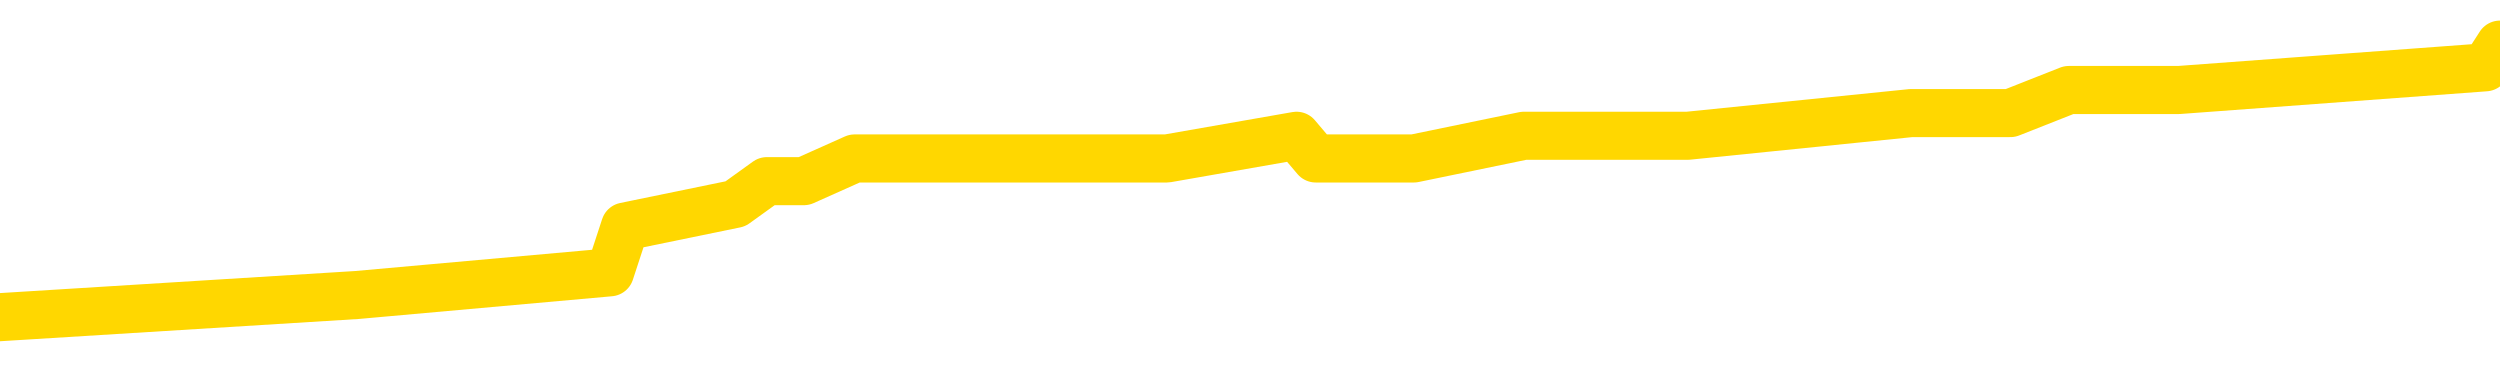 <svg xmlns="http://www.w3.org/2000/svg" version="1.1" viewBox="0 0 6500 1000">
	<path fill="none" stroke="gold" stroke-width="125" stroke-linecap="round" stroke-linejoin="round" d="M0 118104  L-599856 118104 L-599672 118045 L-599182 117927 L-598888 117868 L-598577 117749 L-598342 117690 L-598289 117572 L-598230 117453 L-598076 117394 L-598036 117276 L-597903 117217 L-597611 117157 L-597070 117157 L-596460 117098 L-596412 117098 L-595772 117039 L-595739 117039 L-595213 117039 L-595080 116980 L-594690 116862 L-594362 116743 L-594245 116625 L-594034 116507 L-593317 116507 L-592747 116447 L-592640 116447 L-592465 116388 L-592244 116270 L-591842 116211 L-591816 116092 L-590889 115974 L-590801 115856 L-590719 115737 L-590649 115619 L-590351 115560 L-590199 115442 L-588309 115501 L-588208 115501 L-587946 115501 L-587652 115560 L-587511 115442 L-587262 115442 L-587227 115382 L-587068 115323 L-586605 115205 L-586352 115146 L-586139 115027 L-585888 114968 L-585539 114909 L-584612 114791 L-584518 114672 L-584107 114613 L-582937 114495 L-581748 114436 L-581655 114317 L-581628 114199 L-581362 114081 L-581063 113962 L-580934 113844 L-580897 113726 L-580082 113726 L-579698 113785 L-578638 113844 L-578576 113844 L-578311 115027 L-577840 116152 L-577648 117276 L-577384 118400 L-577047 118341 L-576912 118282 L-576456 118223 L-575713 118163 L-575695 118104 L-575530 117986 L-575462 117986 L-574946 117927 L-573917 117927 L-573721 117868 L-573232 117808 L-572870 117749 L-572462 117749 L-572076 117808 L-570372 117808 L-570274 117808 L-570203 117808 L-570141 117808 L-569957 117749 L-569620 117749 L-568980 117690 L-568903 117631 L-568842 117631 L-568655 117572 L-568576 117572 L-568398 117513 L-568379 117453 L-568149 117453 L-567761 117394 L-566873 117394 L-566833 117335 L-566745 117276 L-566718 117157 L-565710 117098 L-565560 116980 L-565536 116921 L-565403 116862 L-565363 116802 L-564105 116743 L-564047 116743 L-563507 116684 L-563455 116684 L-563408 116684 L-563013 116625 L-562873 116566 L-562674 116507 L-562527 116507 L-562362 116507 L-562086 116566 L-561727 116566 L-561174 116507 L-560529 116447 L-560271 116329 L-560117 116270 L-559716 116211 L-559676 116152 L-559555 116092 L-559493 116152 L-559479 116152 L-559386 116152 L-559093 116092 L-558941 115856 L-558611 115737 L-558533 115619 L-558457 115560 L-558230 115382 L-558164 115264 L-557936 115146 L-557884 115027 L-557719 114968 L-556713 114909 L-556530 114850 L-555979 114791 L-555586 114672 L-555189 114613 L-554338 114495 L-554260 114436 L-553681 114376 L-553240 114376 L-552999 114317 L-552842 114317 L-552441 114199 L-552420 114199 L-551975 114140 L-551570 114081 L-551434 113962 L-551259 113844 L-551122 113726 L-550872 113607 L-549872 113548 L-549790 113489 L-549655 113430 L-549616 113371 L-548726 113311 L-548511 113252 L-548067 113193 L-547950 113134 L-547893 113075 L-547217 113075 L-547117 113015 L-547088 113015 L-545746 112956 L-545340 112897 L-545301 112838 L-544372 112779 L-544274 112720 L-544141 112660 L-543737 112601 L-543711 112542 L-543618 112483 L-543402 112424 L-542991 112305 L-541837 112187 L-541545 112069 L-541517 111950 L-540908 111891 L-540658 111773 L-540639 111714 L-539709 111655 L-539658 111536 L-539535 111477 L-539518 111359 L-539362 111300 L-539187 111181 L-539050 111122 L-538994 111063 L-538886 111004 L-538801 110944 L-538567 110885 L-538492 110826 L-538184 110767 L-538066 110708 L-537896 110649 L-537805 110589 L-537703 110589 L-537679 110530 L-537602 110530 L-537504 110412 L-537137 110353 L-537033 110294 L-536529 110234 L-536077 110175 L-536039 110116 L-536015 110057 L-535974 109998 L-535846 109939 L-535745 109879 L-535303 109820 L-535021 109761 L-534429 109702 L-534298 109643 L-534024 109524 L-533871 109465 L-533718 109406 L-533633 109288 L-533555 109228 L-533369 109169 L-533319 109169 L-533291 109110 L-533212 109051 L-533188 108992 L-532905 108873 L-532301 108755 L-531306 108696 L-531008 108637 L-530274 108578 L-530030 108518 L-529940 108459 L-529362 108400 L-528664 108341 L-527912 108282 L-527593 108223 L-527210 108104 L-527133 108045 L-526499 107986 L-526313 107927 L-526226 107927 L-526096 107927 L-525783 107868 L-525734 107808 L-525592 107749 L-525570 107690 L-524602 107631 L-524057 107572 L-523579 107572 L-523518 107572 L-523194 107572 L-523173 107513 L-523110 107513 L-522900 107453 L-522823 107394 L-522769 107335 L-522746 107276 L-522707 107217 L-522691 107157 L-521934 107098 L-521917 107039 L-521118 106980 L-520966 106921 L-520060 106862 L-519554 106802 L-519325 106684 L-519283 106684 L-519168 106625 L-518992 106566 L-518237 106625 L-518102 106566 L-517938 106507 L-517620 106447 L-517444 106329 L-516422 106211 L-516399 106092 L-516148 106033 L-515935 105915 L-515301 105856 L-515063 105737 L-515030 105619 L-514852 105501 L-514772 105382 L-514682 105323 L-514618 105205 L-514177 105086 L-514154 105027 L-513613 104968 L-513357 104909 L-512862 104850 L-511985 104791 L-511948 104731 L-511896 104672 L-511855 104613 L-511737 104554 L-511461 104495 L-511254 104376 L-511057 104258 L-511034 104140 L-510983 104021 L-510944 103962 L-510866 103903 L-510269 103785 L-510208 103726 L-510105 103666 L-509951 103607 L-509319 103548 L-508638 103489 L-508335 103371 L-507989 103311 L-507791 103252 L-507743 103134 L-507422 103075 L-506795 103015 L-506648 102956 L-506612 102897 L-506554 102838 L-506477 102720 L-506236 102720 L-506148 102660 L-506054 102601 L-505760 102542 L-505626 102483 L-505565 102424 L-505529 102305 L-505256 102305 L-504250 102246 L-504075 102187 L-504024 102187 L-503731 102128 L-503539 102010 L-503206 101950 L-502699 101891 L-502137 101773 L-502122 101655 L-502106 101595 L-502005 101477 L-501891 101359 L-501852 101240 L-501814 101181 L-501748 101181 L-501720 101122 L-501581 101181 L-501288 101181 L-501238 101181 L-501133 101181 L-500869 101122 L-500404 101063 L-500259 101063 L-500205 100944 L-500148 100885 L-499957 100826 L-499591 100767 L-499377 100767 L-499182 100767 L-499124 100767 L-499065 100649 L-498911 100589 L-498642 100530 L-498212 100826 L-498196 100826 L-498119 100767 L-498055 100708 L-497926 100294 L-497902 100234 L-497618 100175 L-497570 100116 L-497516 100057 L-497053 99998 L-497015 99998 L-496974 99939 L-496784 99879 L-496303 99820 L-495816 99761 L-495800 99702 L-495762 99643 L-495505 99584 L-495428 99465 L-495198 99406 L-495182 99288 L-494888 99169 L-494445 99110 L-493998 99051 L-493494 98992 L-493340 98933 L-493053 98873 L-493013 98755 L-492682 98696 L-492460 98637 L-491943 98518 L-491867 98459 L-491620 98341 L-491425 98223 L-491365 98163 L-490589 98104 L-490515 98104 L-490284 98045 L-490268 98045 L-490206 97986 L-490010 97927 L-489546 97927 L-489523 97868 L-489393 97868 L-488092 97868 L-488076 97868 L-487998 97808 L-487905 97808 L-487688 97808 L-487535 97749 L-487357 97808 L-487303 97868 L-487016 97927 L-486976 97927 L-486607 97927 L-486167 97927 L-485984 97927 L-485662 97868 L-485367 97868 L-484921 97749 L-484850 97690 L-484387 97572 L-483949 97513 L-483767 97453 L-482313 97335 L-482181 97276 L-481724 97157 L-481498 97098 L-481112 96980 L-480595 96862 L-479641 96743 L-478847 96625 L-478172 96566 L-477747 96447 L-477436 96388 L-477206 96211 L-476522 96033 L-476509 95856 L-476300 95619 L-476277 95560 L-476103 95442 L-475153 95382 L-474885 95264 L-474070 95205 L-473759 95086 L-473722 95027 L-473664 94909 L-473048 94850 L-472410 94731 L-470784 94672 L-470110 94613 L-469468 94613 L-469390 94613 L-469334 94613 L-469298 94613 L-469270 94554 L-469158 94436 L-469140 94376 L-469117 94317 L-468964 94258 L-468910 94140 L-468832 94081 L-468713 94021 L-468615 93962 L-468498 93903 L-468228 93785 L-467959 93726 L-467941 93607 L-467742 93548 L-467595 93430 L-467368 93371 L-467234 93311 L-466925 93252 L-466865 93193 L-466512 93075 L-466163 93015 L-466062 92956 L-465998 92838 L-465938 92779 L-465554 92660 L-465173 92601 L-465069 92542 L-464808 92483 L-464537 92365 L-464378 92305 L-464346 92246 L-464284 92187 L-464142 92128 L-463958 92069 L-463914 92010 L-463626 92010 L-463610 91950 L-463376 91950 L-463316 91891 L-463277 91891 L-462697 91832 L-462564 91773 L-462540 91536 L-462522 91122 L-462505 90649 L-462488 90175 L-462464 89702 L-462448 89347 L-462427 88933 L-462410 88518 L-462387 88282 L-462370 88045 L-462349 87868 L-462332 87749 L-462283 87572 L-462211 87394 L-462176 87098 L-462152 86862 L-462116 86625 L-462075 86388 L-462038 86270 L-462022 86033 L-461998 85856 L-461961 85737 L-461944 85560 L-461921 85442 L-461903 85323 L-461885 85205 L-461869 85086 L-461840 84909 L-461814 84731 L-461768 84672 L-461752 84554 L-461710 84495 L-461662 84376 L-461591 84258 L-461576 84140 L-461560 84021 L-461498 83962 L-461458 83903 L-461419 83844 L-461253 83785 L-461188 83726 L-461172 83666 L-461128 83548 L-461069 83489 L-460857 83430 L-460823 83371 L-460781 83311 L-460703 83252 L-460166 83193 L-460087 83134 L-459983 83015 L-459895 82956 L-459718 82897 L-459368 82838 L-459212 82779 L-458774 82720 L-458617 82660 L-458487 82601 L-457784 82483 L-457582 82424 L-456622 82305 L-456140 82246 L-456040 82246 L-455948 82187 L-455703 82128 L-455630 82069 L-455187 81950 L-455091 81891 L-455076 81832 L-455060 81773 L-455035 81714 L-454569 81655 L-454352 81595 L-454213 81536 L-453919 81477 L-453830 81418 L-453789 81359 L-453759 81300 L-453587 81240 L-453528 81181 L-453451 81122 L-453371 81063 L-453301 81063 L-452992 81004 L-452907 80944 L-452693 80885 L-452658 80826 L-451974 80767 L-451876 80708 L-451670 80649 L-451624 80589 L-451346 80530 L-451283 80471 L-451266 80353 L-451188 80294 L-450880 80175 L-450856 80116 L-450802 79998 L-450779 79939 L-450657 79879 L-450521 79761 L-450277 79702 L-450151 79702 L-449504 79643 L-449488 79643 L-449464 79643 L-449283 79524 L-449207 79465 L-449115 79406 L-448688 79347 L-448272 79288 L-447879 79169 L-447800 79110 L-447781 79051 L-447418 78992 L-447181 78933 L-446953 78873 L-446640 78814 L-446562 78755 L-446481 78637 L-446303 78518 L-446288 78459 L-446022 78341 L-445942 78282 L-445712 78223 L-445486 78163 L-445170 78163 L-444995 78104 L-444634 78104 L-444242 78045 L-444173 77927 L-444109 77868 L-443969 77749 L-443917 77690 L-443815 77572 L-443314 77513 L-443116 77453 L-442870 77394 L-442684 77335 L-442385 77276 L-442308 77217 L-442142 77098 L-441258 77039 L-441229 76921 L-441106 76802 L-440528 76743 L-440450 76684 L-439736 76684 L-439425 76684 L-439211 76684 L-439195 76684 L-438808 76684 L-438283 76566 L-437837 76507 L-437507 76447 L-437355 76388 L-437029 76388 L-436850 76329 L-436769 76329 L-436563 76211 L-436387 76152 L-435458 76092 L-434569 76033 L-434530 75974 L-434302 75974 L-433923 75915 L-433135 75856 L-432901 75797 L-432825 75737 L-432467 75678 L-431896 75560 L-431629 75501 L-431242 75442 L-431138 75442 L-430968 75442 L-430350 75442 L-430139 75442 L-429831 75442 L-429778 75382 L-429650 75323 L-429597 75264 L-429478 75205 L-429142 75086 L-428182 75027 L-428051 74909 L-427849 74850 L-427218 74791 L-426907 74731 L-426493 74672 L-426465 74613 L-426320 74554 L-425900 74495 L-424567 74495 L-424520 74436 L-424392 74317 L-424375 74258 L-423797 74140 L-423592 74081 L-423562 74021 L-423521 73962 L-423464 73903 L-423426 73844 L-423348 73785 L-423205 73726 L-422751 73666 L-422632 73607 L-422347 73548 L-421974 73489 L-421878 73430 L-421551 73371 L-421197 73311 L-421027 73252 L-420980 73193 L-420871 73134 L-420782 73075 L-420754 73015 L-420677 72897 L-420374 72838 L-420340 72720 L-420269 72660 L-419901 72601 L-419565 72542 L-419484 72542 L-419265 72483 L-419093 72424 L-419065 72365 L-418568 72305 L-418019 72187 L-417138 72128 L-417040 72010 L-416963 71950 L-416689 71891 L-416441 71773 L-416368 71714 L-416306 71595 L-416187 71536 L-416145 71477 L-416035 71418 L-415958 71300 L-415257 71240 L-415012 71181 L-414972 71122 L-414816 71063 L-414216 71063 L-413989 71063 L-413897 71063 L-413422 71063 L-412825 70944 L-412305 70885 L-412284 70826 L-412139 70767 L-411819 70767 L-411277 70767 L-411045 70767 L-410874 70767 L-410388 70708 L-410160 70649 L-410075 70589 L-409729 70530 L-409403 70530 L-408880 70471 L-408553 70412 L-407952 70353 L-407755 70234 L-407703 70175 L-407662 70116 L-407381 70057 L-406697 69939 L-406386 69879 L-406361 69761 L-406170 69702 L-405947 69643 L-405861 69584 L-405198 69465 L-405173 69406 L-404952 69288 L-404622 69228 L-404270 69110 L-404065 69051 L-403832 68933 L-403575 68873 L-403385 68755 L-403338 68696 L-403111 68637 L-403076 68578 L-402920 68518 L-402705 68459 L-402532 68400 L-402441 68341 L-402163 68282 L-401920 68223 L-401604 68163 L-401178 68163 L-401141 68163 L-400657 68163 L-400424 68163 L-400212 68104 L-399986 68045 L-399436 68045 L-399189 67986 L-398355 67986 L-398299 67927 L-398278 67868 L-398120 67808 L-397658 67749 L-397617 67690 L-397277 67572 L-397144 67513 L-396921 67453 L-396349 67394 L-395877 67335 L-395683 67276 L-395490 67217 L-395300 67157 L-395199 67098 L-394830 67039 L-394784 66980 L-394703 66921 L-393409 66862 L-393361 66802 L-393093 66802 L-392947 66802 L-392396 66802 L-392280 66743 L-392198 66684 L-391839 66625 L-391615 66566 L-391334 66507 L-391005 66388 L-390497 66329 L-390384 66270 L-390305 66211 L-390141 66152 L-389847 66152 L-389378 66152 L-389181 66211 L-389131 66211 L-388481 66152 L-388359 66092 L-387905 66092 L-387869 66033 L-387401 65974 L-387290 65915 L-387274 65856 L-387058 65856 L-386877 65797 L-386346 65797 L-385316 65797 L-385116 65737 L-384658 65678 L-383710 65560 L-383611 65501 L-383257 65382 L-383197 65323 L-383182 65264 L-383147 65205 L-382777 65146 L-382657 65086 L-382415 65027 L-382252 64968 L-382064 64909 L-381943 64850 L-380873 64731 L-380015 64672 L-379802 64554 L-379705 64495 L-379531 64376 L-379198 64317 L-379126 64258 L-379068 64199 L-378893 64199 L-378504 64140 L-378269 64081 L-378158 64021 L-378041 63962 L-377060 63903 L-377034 63844 L-376440 63726 L-376407 63726 L-376259 63666 L-375974 63607 L-375063 63607 L-374116 63607 L-373963 63548 L-373861 63548 L-373729 63489 L-373586 63430 L-373560 63371 L-373446 63311 L-373227 63252 L-372546 63193 L-372417 63134 L-372113 63075 L-371873 62956 L-371541 62897 L-370902 62838 L-370560 62720 L-370498 62660 L-370342 62660 L-369421 62660 L-368950 62660 L-368907 62660 L-368894 62601 L-368852 62542 L-368830 62483 L-368804 62424 L-368660 62365 L-368237 62305 L-367902 62305 L-367711 62246 L-367282 62246 L-367094 62187 L-366705 62069 L-366171 62010 L-365798 61950 L-365777 61950 L-365527 61891 L-365409 61832 L-365333 61773 L-365197 61714 L-365158 61655 L-365078 61595 L-364683 61536 L-364187 61477 L-364075 61359 L-363902 61300 L-363594 61240 L-363147 61181 L-362824 61122 L-362681 61004 L-362254 60885 L-362101 60767 L-362046 60649 L-361232 60589 L-361212 60530 L-360840 60471 L-360783 60471 L-359654 60412 L-359587 60412 L-359028 60353 L-358834 60294 L-358697 60234 L-358464 60175 L-358117 60116 L-358082 59998 L-358047 59939 L-357979 59820 L-357630 59761 L-357458 59702 L-356973 59643 L-356956 59584 L-356631 59524 L-356474 59465 L-355333 59347 L-355308 59288 L-355116 59169 L-354923 59110 L-354673 59051 L-354655 58992 L-353635 58933 L-353338 58873 L-353262 58814 L-353126 58696 L-352950 58637 L-352373 58518 L-352158 58459 L-352094 58400 L-351963 58341 L-351927 58223 L-351403 58163 L-351265 81477 L-351251 81477 L-351228 81477 L-351208 81477 L-350981 58104 L-350205 58104 L-350163 58104 L-349796 58104 L-349717 58045 L-349665 57986 L-348992 57927 L-348250 57868 L-347825 57868 L-347377 57808 L-346316 57749 L-346004 57631 L-345594 57631 L-345522 57572 L-344998 57572 L-344903 57572 L-344885 57572 L-344440 57513 L-344255 57394 L-343475 57276 L-342802 57217 L-342390 57039 L-342158 56921 L-342018 56862 L-341936 56743 L-341916 56684 L-341840 56684 L-341711 56625 L-341395 56684 L-341170 56684 L-340845 56625 L-340783 56625 L-340413 56625 L-340380 56625 L-340171 56625 L-339504 56625 L-339427 56625 L-339269 56507 L-339158 56507 L-338831 56447 L-338677 56388 L-338336 56388 L-338279 56270 L-337940 56152 L-337737 56092 L-337684 55974 L-336307 55915 L-336178 55856 L-335744 55797 L-335424 55737 L-334596 55619 L-334473 55560 L-333742 55442 L-333586 55323 L-333545 55264 L-333492 55205 L-333468 55146 L-333354 55086 L-333058 55027 L-332768 54968 L-332714 54909 L-332593 54850 L-332563 54791 L-332463 54731 L-332019 54731 L-331868 54672 L-331032 54672 L-330490 54613 L-330156 54613 L-330140 54554 L-330064 54495 L-329948 54436 L-329754 54376 L-329489 54317 L-328655 54258 L-328558 54199 L-328037 54140 L-327995 54081 L-327896 54021 L-327068 54021 L-326933 53962 L-326594 53962 L-326040 53903 L-325660 53844 L-325497 53785 L-325187 53726 L-324375 53666 L-324069 53607 L-323800 53607 L-323478 53607 L-323158 53666 L-322882 53666 L-322054 53548 L-321958 53489 L-321866 53311 L-321761 53134 L-321375 52956 L-320895 52838 L-320878 52779 L-320760 52720 L-320392 52601 L-320297 52542 L-319463 52424 L-319386 52365 L-319086 52305 L-318996 52246 L-318588 52128 L-318478 52010 L-317779 51950 L-317306 51891 L-317246 51832 L-317027 51714 L-316753 51655 L-316640 51595 L-315613 51536 L-315226 51477 L-315206 51418 L-314873 51359 L-314629 51300 L-314195 51240 L-314085 51181 L-313968 51122 L-313516 51004 L-312926 50944 L-312589 50885 L-310696 50826 L-310583 50708 L-310371 50649 L-309052 50589 L-308946 37276 L-308880 24140 L-308844 12010 L-308782 12010 L-308282 25205 L-307607 38223 L-307585 50234 L-307315 50116 L-306347 50116 L-305658 50057 L-305496 49998 L-304955 49939 L-304865 49879 L-303846 49820 L-302898 49702 L-302532 49761 L-302430 49820 L-301841 49820 L-301782 49820 L-301682 49761 L-301241 49643 L-301134 49584 L-300692 49524 L-299692 49347 L-299436 49169 L-299333 48992 L-299203 48873 L-298836 48755 L-298255 48637 L-298224 48578 L-297909 48518 L-295926 48459 L-295810 48400 L-295743 48400 L-295384 48341 L-293765 48282 L-293588 48282 L-293443 48282 L-292621 48341 L-292568 48400 L-292514 48400 L-292079 48400 L-291099 48459 L-291025 48459 L-289940 48400 L-289727 48400 L-289011 48282 L-288623 48223 L-288404 48104 L-288085 47986 L-287591 47868 L-287463 47808 L-287234 47690 L-287002 47572 L-286943 47513 L-286653 47453 L-286381 47335 L-285351 47276 L-283686 47217 L-283267 47157 L-283130 47098 L-282973 47098 L-282668 47039 L-282440 46921 L-282282 46862 L-282122 46743 L-281953 46625 L-281906 46566 L-281853 46507 L-281831 46507 L-281445 46447 L-281195 46447 L-280925 46447 L-280764 46447 L-280674 46447 L-279015 46447 L-278850 46507 L-278470 46447 L-278010 46447 L-277401 46329 L-276308 46270 L-275876 46211 L-275845 46152 L-275783 46092 L-275765 46033 L-274061 45974 L-274019 45915 L-273553 45856 L-273366 45797 L-273334 45678 L-272739 45619 L-272689 45560 L-272366 45501 L-272316 45442 L-272105 45382 L-272087 45323 L-271821 45205 L-271768 45146 L-271299 45086 L-270789 44968 L-270710 44968 L-270416 44909 L-270399 44850 L-270361 44791 L-270290 44731 L-270133 44672 L-269186 44672 L-269130 44672 L-268609 44672 L-268417 44613 L-268316 44613 L-268090 44554 L-267580 44554 L-267192 46152 L-267123 46152 L-266774 46092 L-266417 46033 L-265288 44317 L-265237 44199 L-265011 44140 L-264977 44081 L-264852 43962 L-264753 43962 L-264489 43962 L-263748 44021 L-263170 44021 L-262876 44021 L-262171 44021 L-261992 43962 L-261969 43962 L-261333 43903 L-261021 43844 L-260625 43844 L-260595 43785 L-260574 43726 L-260421 43666 L-259735 43666 L-259719 43666 L-259379 43666 L-259106 43607 L-259069 43548 L-259013 43430 L-258991 43371 L-258919 43311 L-258587 43252 L-258481 43193 L-258452 43075 L-258254 43015 L-258101 42956 L-257233 42897 L-256671 42779 L-256655 42779 L-256554 42720 L-256451 42779 L-256305 42779 L-256227 42779 L-256189 42720 L-256133 42660 L-256060 42601 L-255915 42542 L-255433 42542 L-255029 42483 L-254162 42542 L-254142 42542 L-253885 42542 L-253808 42542 L-253779 42483 L-253769 42365 L-253751 42305 L-253458 42246 L-253419 42187 L-253347 42128 L-253273 42069 L-253068 42010 L-252909 41832 L-252607 41655 L-252530 41418 L-252513 41240 L-252296 41122 L-252065 41122 L-251955 41181 L-251585 41240 L-251427 41240 L-251196 41240 L-251027 41240 L-250882 41181 L-250750 41122 L-249474 41004 L-249071 40885 L-249010 40826 L-248893 40708 L-248468 40649 L-248453 40530 L-248391 40471 L-248118 40353 L-248005 40294 L-247723 40175 L-247445 40116 L-247020 39998 L-246998 39939 L-246920 39879 L-246794 39820 L-246208 39761 L-245816 39702 L-245481 39643 L-244892 39584 L-244790 39584 L-244619 39524 L-244483 39524 L-243655 39465 L-242470 39406 L-242434 39347 L-242378 39347 L-242158 39288 L-241953 39288 L-241798 39288 L-241541 39228 L-241465 39169 L-240922 39110 L-240886 39051 L-240637 38992 L-240250 38933 L-239424 38873 L-239066 38814 L-238755 38814 L-238497 38755 L-238274 38696 L-237867 38637 L-237751 38578 L-237568 38518 L-237514 38518 L-237326 38459 L-237155 38400 L-237126 38341 L-236846 38282 L-236535 38223 L-236397 38163 L-236088 38104 L-235894 38104 L-235878 38045 L-235159 38045 L-235025 37927 L-234728 37868 L-234637 37808 L-234037 37808 L-233998 37749 L-233920 37690 L-233299 37631 L-233148 37513 L-233107 37453 L-232797 37394 L-232605 37335 L-232412 37217 L-232356 37098 L-232048 37039 L-231995 36980 L-231941 37039 L-231915 37039 L-231790 37039 L-230980 36980 L-230903 36921 L-230363 36862 L-230094 36802 L-229434 36743 L-228527 36684 L-228285 36625 L-227753 36566 L-227536 36507 L-226428 36566 L-226378 36566 L-225603 36566 L-225055 36507 L-224944 36447 L-224791 36329 L-224736 36270 L-224570 36211 L-224193 36152 L-223746 36092 L-223691 36033 L-223536 35974 L-222856 35915 L-222636 35856 L-222118 35797 L-221270 35678 L-221253 35619 L-219463 35560 L-218908 35501 L-218791 35442 L-217785 35382 L-217749 35323 L-217516 35323 L-217423 35323 L-217383 35323 L-217051 35264 L-216699 35205 L-216434 35086 L-216148 35027 L-215837 34909 L-215583 34791 L-215489 34731 L-214999 34672 L-214792 34613 L-214226 34554 L-214112 34613 L-213760 34554 L-213709 34554 L-213669 34554 L-213065 34436 L-212332 34317 L-211750 34199 L-211515 34081 L-210975 33903 L-210822 33785 L-210320 33726 L-210111 33607 L-210088 33607 L-210029 33548 L-209066 33548 L-208889 33489 L-208447 33430 L-208422 33311 L-208267 33252 L-208186 33252 L-208035 33311 L-207389 33311 L-207339 33252 L-206219 33193 L-205235 33134 L-205173 33075 L-204453 33015 L-203588 32956 L-203209 32897 L-202990 32897 L-202231 32838 L-202179 32779 L-201869 32660 L-201018 32660 L-200825 32601 L-200648 32542 L-200424 32542 L-200297 32483 L-200105 32483 L-199873 32424 L-199703 32483 L-199417 32424 L-199137 32424 L-199054 32365 L-198883 32305 L-198867 32187 L-198713 32128 L-198674 32069 L-197898 32010 L-197822 32010 L-197590 31891 L-197163 31832 L-196817 31773 L-196234 31714 L-195965 31714 L-195706 31714 L-195577 31595 L-195561 31536 L-195447 31477 L-195423 31418 L-195189 31359 L-195153 31300 L-193837 31300 L-193781 31240 L-193102 31122 L-192530 31122 L-192404 31122 L-192251 31122 L-192174 31122 L-191862 31004 L-191589 30944 L-191500 30826 L-191398 30826 L-190470 30767 L-190394 30767 L-190030 30767 L-190006 30708 L-189969 30649 L-189194 30530 L-189102 30471 L-188962 30412 L-188560 30353 L-188298 30353 L-188055 30412 L-187841 30353 L-187760 30353 L-187684 30353 L-187608 30353 L-187421 30412 L-187354 30412 L-187105 30412 L-187050 30353 L-186912 30294 L-186832 30175 L-186719 30116 L-186496 30057 L-186332 29998 L-186291 29939 L-186121 29879 L-185750 29820 L-185736 29761 L-185620 29702 L-184898 29643 L-184862 29584 L-184729 29584 L-184382 29524 L-183970 29524 L-183934 29524 L-183856 29465 L-183817 29406 L-183453 29347 L-183249 29288 L-183234 29228 L-182888 29169 L-182540 29169 L-182214 29169 L-182112 29110 L-181960 29110 L-181765 29051 L-181534 29051 L-181441 29051 L-181285 29051 L-181208 29051 L-181168 28992 L-181054 28933 L-181031 28873 L-180780 28873 L-180641 28755 L-180063 28578 L-179235 28459 L-178747 28341 L-178626 28282 L-178587 28223 L-178575 28163 L-178423 28045 L-178322 27927 L-178089 27868 L-177698 27749 L-177394 27690 L-177378 27631 L-177208 27572 L-176969 27453 L-176373 27453 L-175769 27394 L-175729 27394 L-175689 27394 L-175536 27335 L-175483 27276 L-175420 27217 L-175352 27157 L-175297 27039 L-175272 26980 L-175225 26921 L-175131 26802 L-174994 26743 L-174840 26684 L-174708 26625 L-174667 26625 L-174632 26566 L-174570 26507 L-174297 26388 L-173982 26329 L-173941 26211 L-173856 26152 L-173679 26092 L-173441 26033 L-173084 25974 L-173054 25915 L-172485 25856 L-172362 25797 L-172126 25737 L-172103 25737 L-171822 25678 L-171536 25678 L-171281 25678 L-170709 25619 L-170412 25560 L-170336 25501 L-169637 25442 L-169559 25382 L-169524 25323 L-169498 25264 L-169446 25146 L-169253 25086 L-169112 24968 L-169077 24909 L-169036 24850 L-168441 24791 L-168208 24731 L-167925 25146 L-167870 25501 L-167797 25915 L-167719 26270 L-167482 26152 L-167238 26092 L-167103 26033 L-166996 25974 L-166917 25915 L-166530 25797 L-166403 25737 L-166250 25678 L-166212 25619 L-166067 25560 L-165845 25501 L-165671 25442 L-165602 25382 L-164781 25264 L-164764 25264 L-164470 25205 L-163682 25146 L-163372 25146 L-163226 25086 L-162998 25027 L-162797 24909 L-161860 24850 L-161823 24791 L-161801 24731 L-161760 24613 L-161491 24554 L-160895 24495 L-160831 24436 L-160796 24376 L-160779 24317 L-160084 24317 L-159882 24317 L-159850 24317 L-159517 24317 L-159409 24258 L-158785 24140 L-158280 24081 L-158243 23962 L-157801 23962 L-157705 23903 L-157546 23903 L-157233 23903 L-157221 23903 L-156780 23962 L-156298 24021 L-156169 24021 L-155849 24021 L-155781 23962 L-155477 23962 L-155301 23903 L-155107 23844 L-154864 23726 L-154667 23607 L-154641 23489 L-154063 23430 L-153993 23371 L-153584 23311 L-153529 23252 L-153483 23193 L-153119 23134 L-152973 23075 L-152767 23015 L-152671 23015 L-152516 22956 L-152455 22897 L-152307 22779 L-152206 22720 L-151649 22720 L-151627 22838 L-151455 22897 L-150913 22956 L-150852 22956 L-150798 22838 L-150770 22720 L-150698 22660 L-150682 22542 L-150619 22483 L-150582 22365 L-150428 22305 L-150102 22246 L-149536 22187 L-149521 22128 L-149459 22010 L-149358 21891 L-149311 21891 L-149069 21832 L-148647 21832 L-148492 21832 L-146750 21714 L-146209 21655 L-145265 21595 L-144856 21536 L-144315 21418 L-144118 21359 L-143950 21300 L-143654 21240 L-143539 21181 L-143524 21181 L-143369 21122 L-143230 21063 L-143153 20944 L-143021 20944 L-142673 20944 L-142303 21004 L-141705 21004 L-141529 21004 L-141373 20944 L-141104 20885 L-140952 20885 L-140661 21063 L-140637 21181 L-140554 21300 L-140327 21418 L-139627 21359 L-139500 21300 L-139069 21240 L-138975 21181 L-137770 21181 L-137721 21122 L-137428 21122 L-137024 21063 L-136749 20944 L-136729 20885 L-136612 20826 L-136535 20767 L-136354 20708 L-135874 20649 L-135423 20530 L-135012 20471 L-134982 20412 L-134563 20353 L-134449 20353 L-134331 20353 L-134316 20353 L-134122 20294 L-134100 20175 L-133868 20116 L-133425 20057 L-133105 19939 L-132641 19939 L-132475 19879 L-132320 19820 L-132164 19820 L-131711 19820 L-131392 19820 L-131337 19879 L-130966 19879 L-130928 19939 L-130602 19939 L-130485 19879 L-130386 19820 L-130060 19702 L-129673 19643 L-129412 19584 L-129054 19465 L-128798 19406 L-126627 19347 L-126578 19288 L-126556 19228 L-126144 19228 L-126082 19228 L-126012 19288 L-125782 19288 L-125471 19228 L-125167 19110 L-125123 19051 L-124815 18992 L-124682 18933 L-124466 18873 L-123754 18814 L-123598 18814 L-123460 18755 L-123311 18755 L-123290 18755 L-123096 18696 L-123071 18637 L-122979 18578 L-122958 18518 L-122941 18459 L-122841 18400 L-121912 18341 L-121454 18341 L-120362 18223 L-119940 18223 L-119536 18163 L-119497 18104 L-119244 18045 L-118469 17927 L-118453 17868 L-118429 17808 L-118236 17749 L-117499 17690 L-117230 17631 L-117190 17572 L-116791 17453 L-116766 17394 L-115977 17335 L-115297 17276 L-113925 17217 L-113655 17157 L-113607 17098 L-113069 16980 L-113036 16921 L-112934 16802 L-112611 16743 L-112531 16684 L-112262 16684 L-111350 16625 L-111211 16625 L-110962 16507 L-110417 16507 L-109995 16447 L-109802 16388 L-109786 16388 L-109648 16270 L-109554 16211 L-109427 16152 L-109167 16092 L-109142 15974 L-109051 15915 L-108741 15856 L-108681 15797 L-108564 15797 L-108214 15797 L-107403 15797 L-107172 15678 L-106343 15678 L-106111 15560 L-105894 15501 L-105376 15501 L-104738 15442 L-104322 15382 L-103999 15323 L-103518 15264 L-103093 15264 L-103032 15205 L-102683 15205 L-102643 15146 L-102629 15086 L-102529 14968 L-102484 14968 L-101999 14909 L-101197 14909 L-100863 14909 L-99781 14850 L-99301 14791 L-99278 14731 L-99138 14672 L-98583 14613 L-97886 14554 L-97577 14495 L-97355 14436 L-97251 14376 L-97148 14258 L-96477 14199 L-96383 14140 L-96361 14140 L-96283 14081 L-96105 14081 L-95933 14081 L-95753 14021 L-95739 13962 L-95663 13903 L-95499 13844 L-94984 13785 L-94968 13726 L-94828 13726 L-94465 13666 L-94441 13666 L-94310 13607 L-94286 13548 L-93923 13489 L-93398 13371 L-93304 13311 L-93088 13193 L-92995 13134 L-92970 13075 L-92506 13015 L-92429 13015 L-92027 12956 L-91577 12956 L-90325 12897 L-90286 12838 L-89855 12779 L-89822 12720 L-89103 12660 L-88927 12601 L-88791 12542 L-88484 12483 L-88429 12424 L-88405 12305 L-88388 12187 L-88213 12128 L-88024 12069 L-87516 12069 L-87143 11595 L-86804 11063 L-86766 10589 L-86047 10175 L-85953 10116 L-85914 10057 L-85373 10057 L-85350 9998 L-84947 9939 L-84521 9879 L-84251 9879 L-84071 9820 L-83825 9702 L-83802 9643 L-83745 9524 L-83128 9465 L-82626 9406 L-82239 9406 L-81620 9465 L-81404 9465 L-81249 9524 L-79956 9406 L-79857 9347 L-79414 9228 L-79083 9169 L-78783 9051 L-78540 8992 L-77805 8873 L-77226 8814 L-76397 8755 L-76296 8696 L-75739 8637 L-75601 8578 L-73959 8518 L-73898 8518 L-73804 8518 L-72837 8518 L-72660 8459 L-72373 8459 L-72155 8459 L-72077 8400 L-71805 8400 L-71690 8341 L-71537 8282 L-71227 8223 L-71148 8163 L-71057 8163 L-70980 8104 L-70864 8104 L-70685 8045 L-70593 7986 L-70554 7927 L-70051 7927 L-69833 7868 L-69703 7868 L-69548 7808 L-69494 7749 L-69369 7749 L-68984 7690 L-68476 7631 L-68403 7572 L-67923 7513 L-67846 7453 L-67746 7453 L-67513 7394 L-67048 7394 L-66818 7394 L-66801 7394 L-66569 7394 L-66414 7394 L-66353 7394 L-66160 7335 L-65889 7217 L-65138 7157 L-64184 7157 L-64148 7098 L-63923 7098 L-63484 7098 L-63203 6980 L-62855 6921 L-61785 6862 L-60858 6862 L-60727 6862 L-60680 6862 L-60611 6802 L-60456 6802 L-60379 6684 L-60205 6566 L-59770 6447 L-59566 6388 L-59506 6270 L-58923 6211 L-58769 6092 L-58654 6033 L-58613 5974 L-58444 5915 L-58307 5856 L-58096 5737 L-58018 5678 L-57995 5619 L-57786 5501 L-57376 5442 L-57352 5382 L-57129 5323 L-56983 5264 L-56949 5205 L-56935 5146 L-56913 5086 L-56679 5027 L-56494 4968 L-56277 4909 L-56251 4850 L-55562 4791 L-55459 4731 L-55423 4672 L-55402 4613 L-55208 4554 L-55155 4495 L-55038 4376 L-54957 4376 L-54846 4317 L-54531 4258 L-54072 4199 L-53817 4140 L-53583 4021 L-53453 3962 L-53100 3903 L-53041 3844 L-52888 3785 L-52316 3666 L-52230 3607 L-52076 3489 L-51780 3371 L-51410 3252 L-51107 3134 L-51031 3075 L-50626 3015 L-50458 3015 L-50314 3015 L-49774 3015 L-49713 3015 L-49697 2897 L-49531 2838 L-49325 2779 L-49251 2779 L-49158 2720 L-48748 2660 L-48733 2601 L-48709 2601 L-48516 2542 L-48439 3075 L-48268 3607 L-48206 4081 L-48191 4613 L-47676 4554 L-47455 4495 L-46836 4376 L-46582 4317 L-46388 4258 L-46349 4199 L-46276 4199 L-46211 4199 L-45560 4199 L-45521 4258 L-45347 4258 L-45281 4258 L-44607 4258 L-44218 4140 L-43956 4081 L-43719 4021 L-43641 3903 L-43625 3785 L-43423 3726 L-43053 3607 L-42827 3548 L-42192 3489 L-42172 3489 L-41784 3430 L-41691 3430 L-41633 3371 L-41357 3311 L-41047 3311 L-40970 3252 L-40119 3311 L-39776 3607 L-39339 3962 L-38905 4258 L-38410 4554 L-38261 4495 L-37992 4554 L-36754 4613 L-36698 4731 L-34934 4791 L-34743 4731 L-33733 4672 L-33582 4613 L-33207 4731 L-32886 4850 L-32280 4968 L-32211 5086 L-32034 5027 L-31205 4968 L-31066 4909 L-30680 4850 L-30495 4791 L-30452 4731 L-30332 4672 L-30122 4613 L-29675 4495 L-29326 4436 L-29194 4376 L-28785 4317 L-28435 4317 L-28150 4258 L-27956 4199 L-27801 4199 L-27638 4140 L-27569 4081 L-27469 4081 L-27236 4021 L-27120 4021 L-27066 3962 L-26525 3962 L-26060 3903 L-24878 3903 L-24745 3903 L-24720 3903 L-24667 3903 L-24000 3903 L-22965 3785 L-22771 3726 L-22592 3666 L-22440 3666 L-22399 3607 L-22384 3607 L-22323 3548 L-21998 3489 L-20837 3430 L-20644 3371 L-20466 3311 L-19352 3252 L-18493 3193 L-18386 3193 L-17913 3134 L-17720 3134 L-15398 3075 L-15321 3015 L-15200 2897 L-15165 2838 L-15128 2720 L-15033 2542 L-14818 2424 L-14236 2305 L-13850 2246 L-13077 2187 L-12999 2128 L-12302 2128 L-11761 2128 L-11720 2069 L-11590 2069 L-11125 2010 L-11087 1950 L-10952 1891 L-10584 1832 L-10554 1773 L-10404 1773 L-10004 1714 L-8180 1773 L-7373 1714 L-6654 1714 L-6637 1714 L-6324 1595 L-5762 1536 L-5261 1477 L-4742 1418 L-4720 1359 L-2976 1300 L-2807 1240 L-2612 1181 L-1718 1122 L-1199 1004 L-989 944 L-731 885 L-22 826 L928 767 L1586 708 L1625 589 L1912 530 L1994 471 L2090 471 L2222 412 L2299 412 L3034 412 L3371 353 L3421 412 L3676 412 L3962 353 L4388 353 L4969 294 L5227 294 L5379 234 L5626 234 L5665 234 L6462 175 L6500 116" />
</svg>
